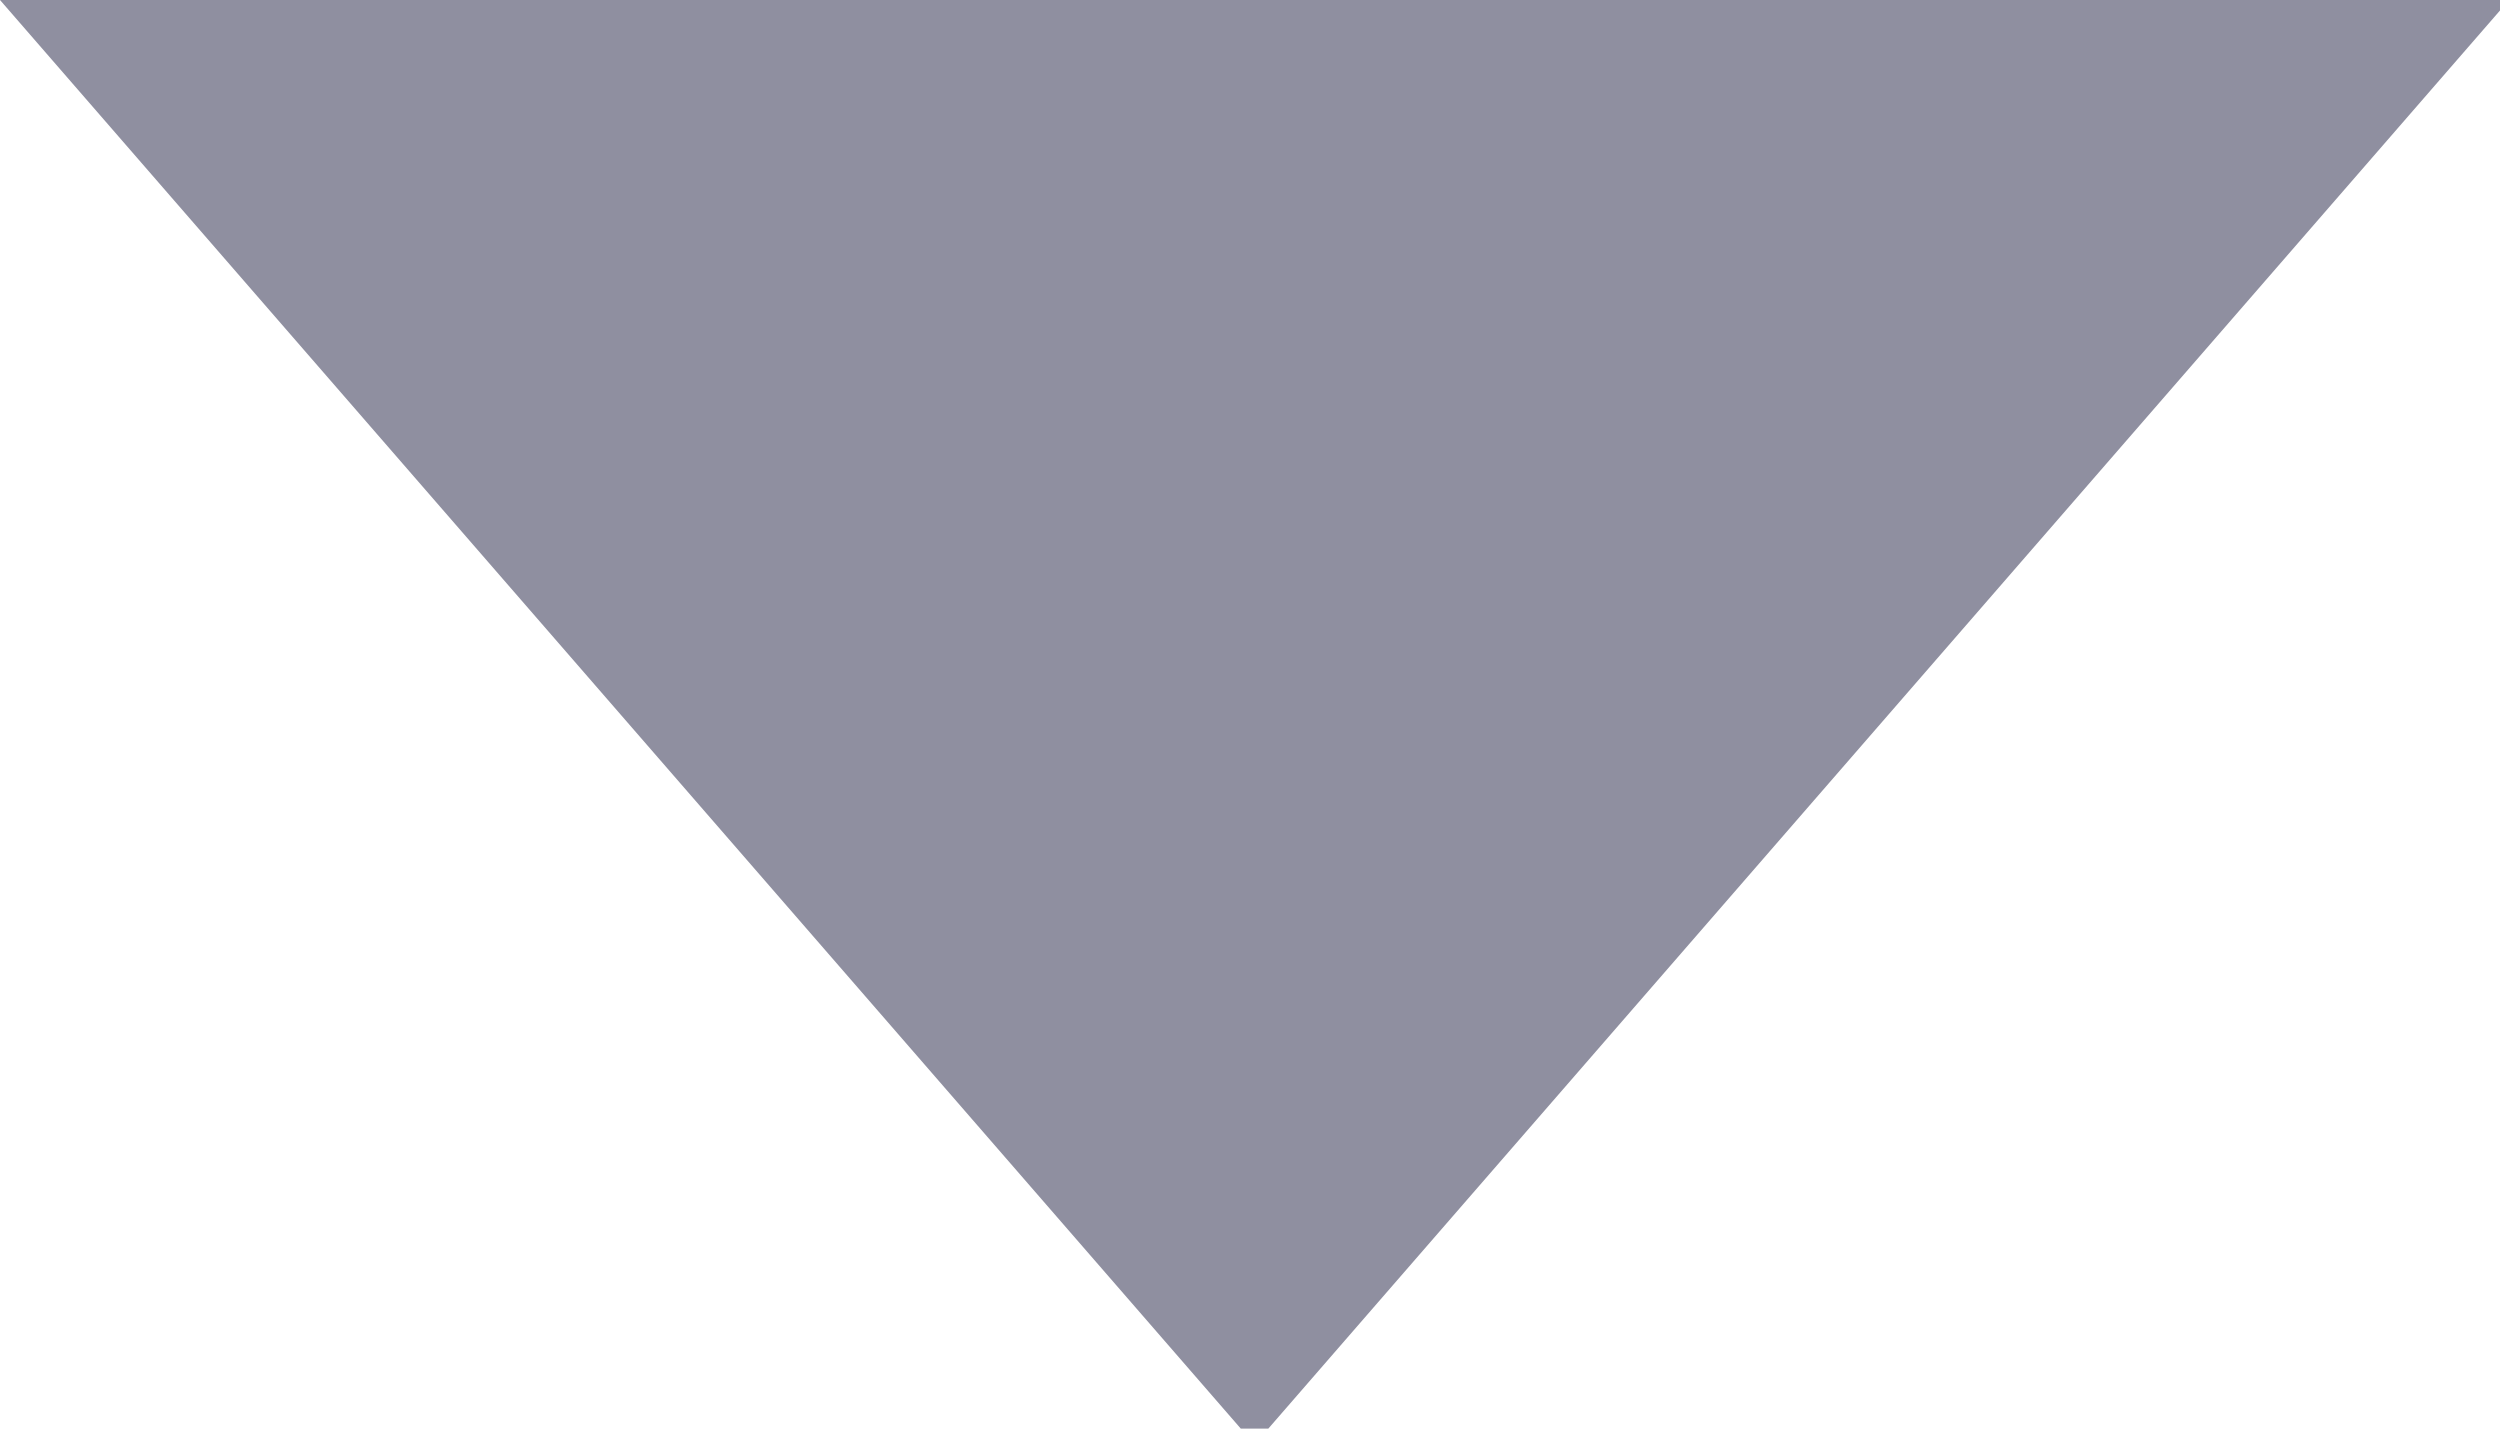 <!-- Generated by IcoMoon.io -->
<svg version="1.1" xmlns="http://www.w3.org/2000/svg" width="56" height="32" viewBox="0 0 56 32">
<title>arrow-down-tiny</title>
<path fill="#8f8fa0" d="M0 0l28.102 32.356 28.102-32.356z"></path>
</svg>
